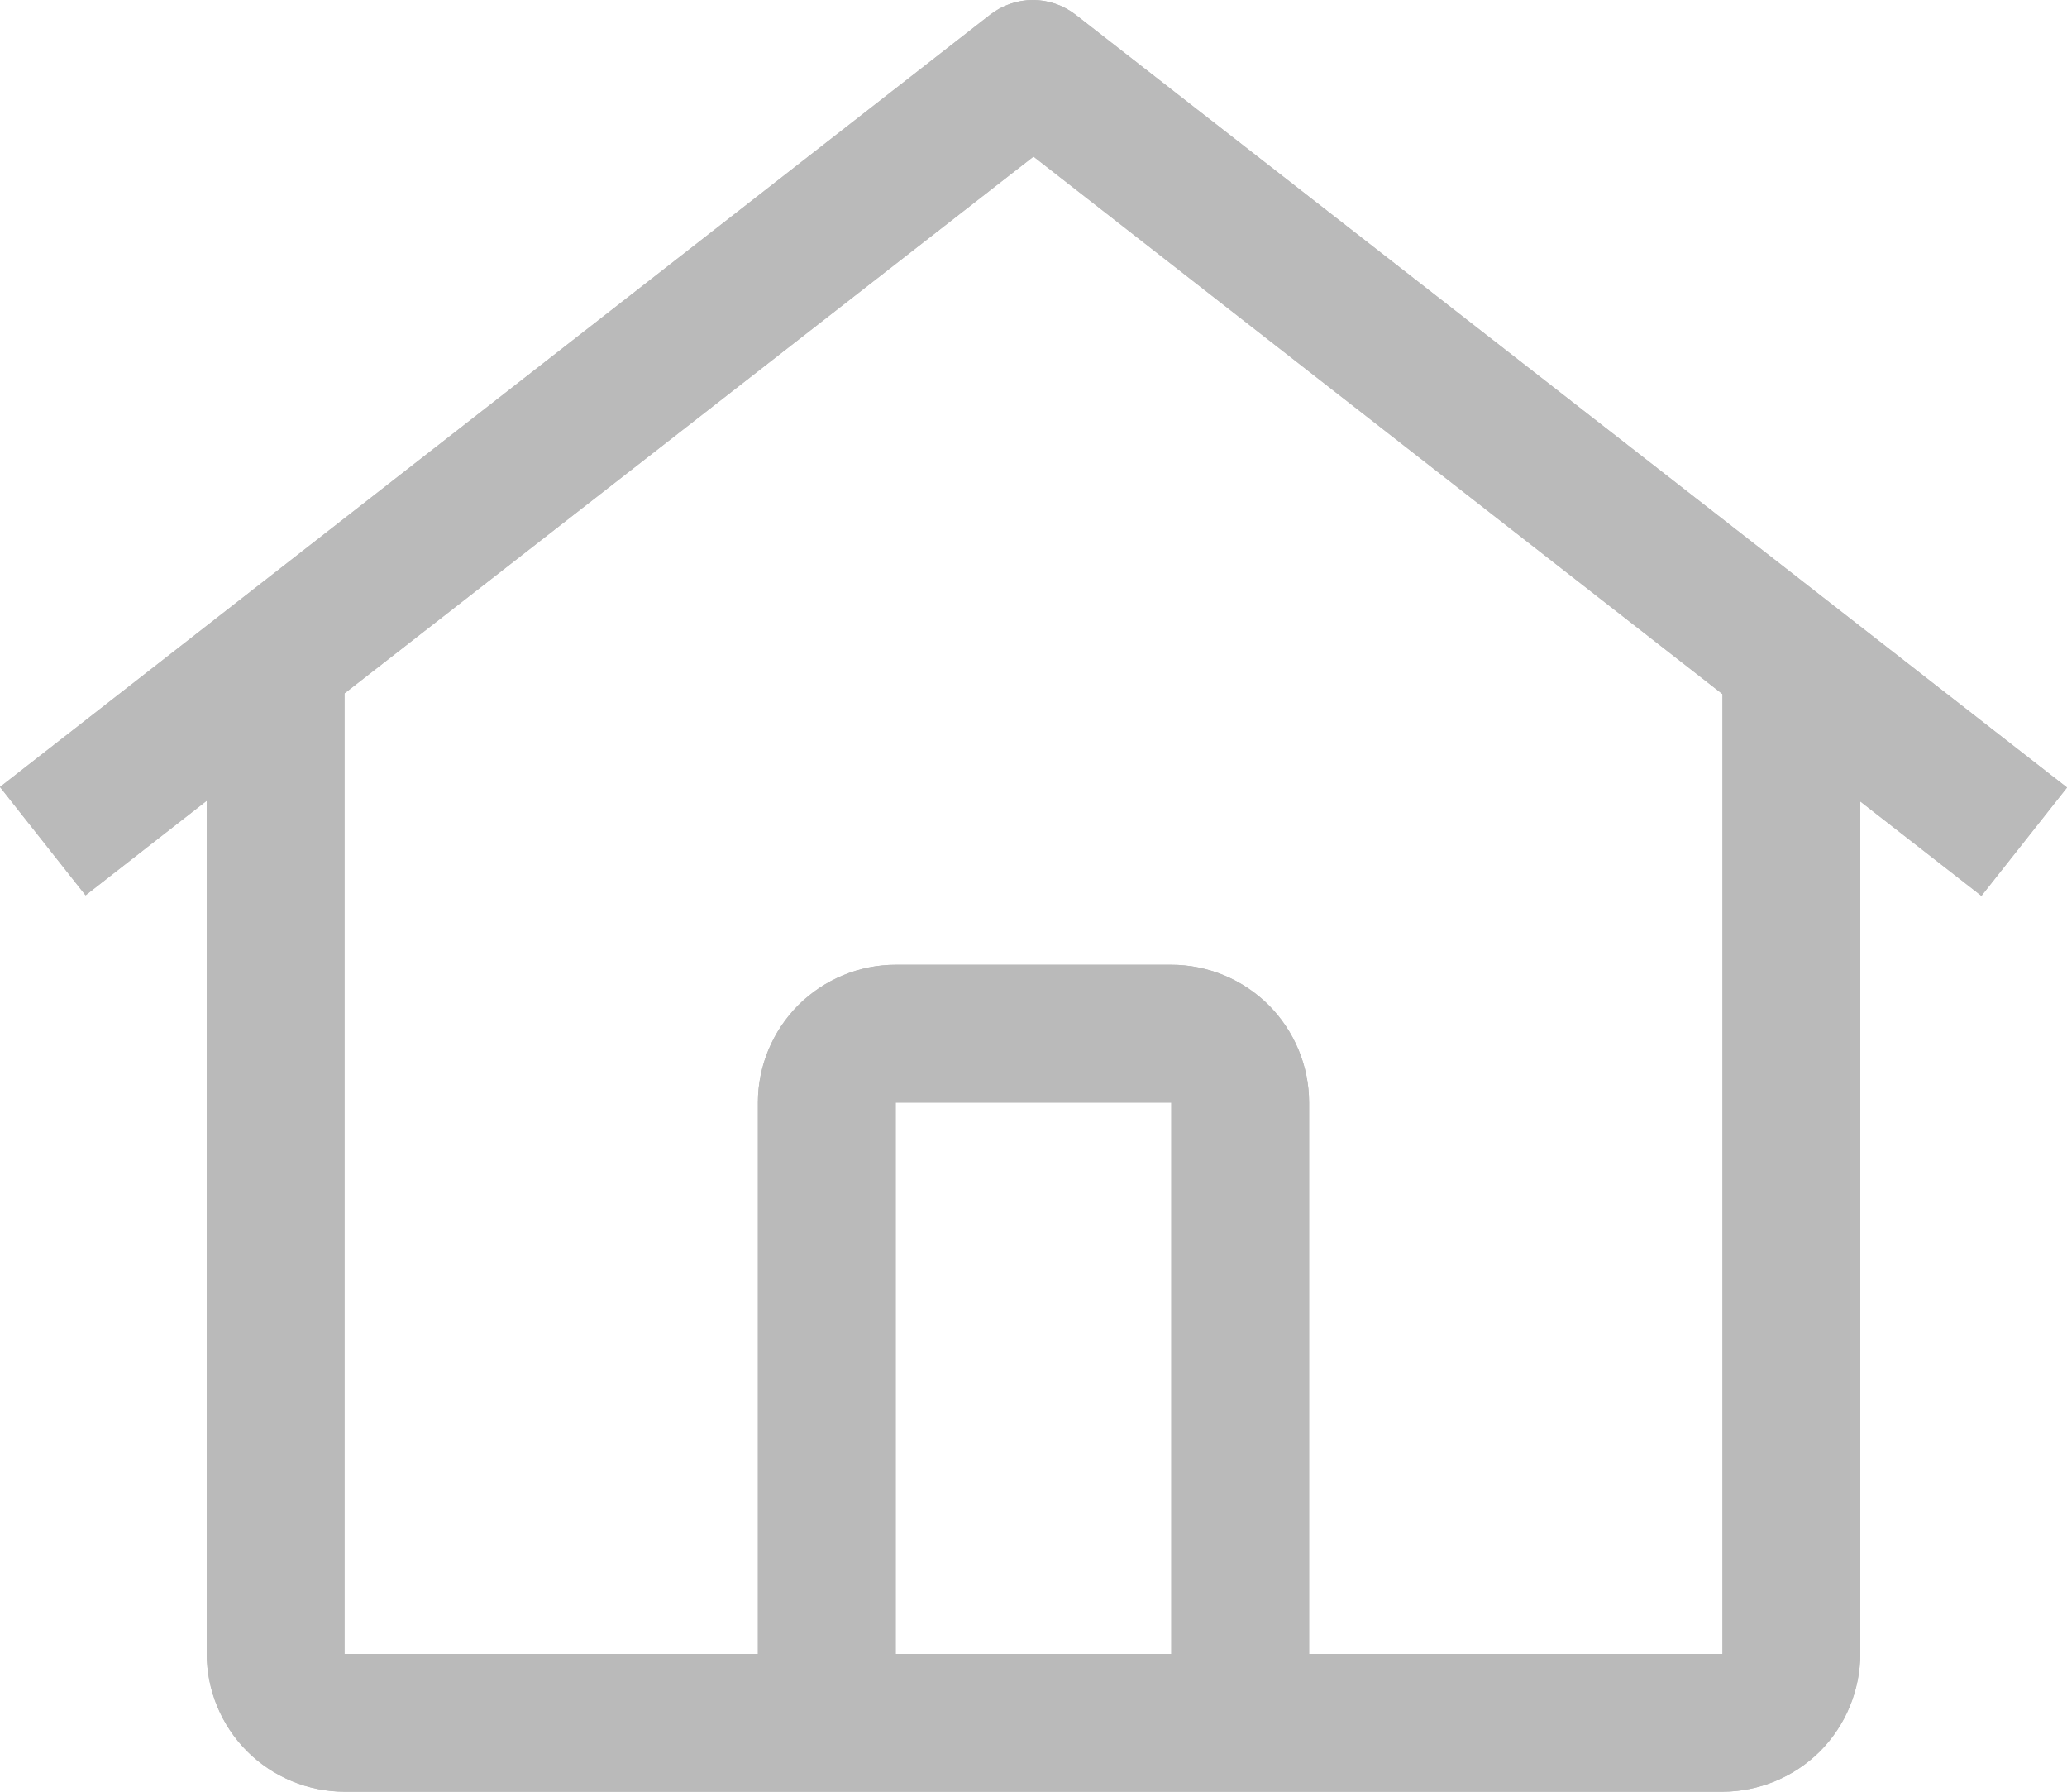<svg width="15" height="13" viewBox="0 0 15 13" fill="none" xmlns="http://www.w3.org/2000/svg">
<path d="M7.806 0.107C7.717 0.038 7.608 0 7.495 0C7.383 0 7.274 0.038 7.185 0.107L0 5.71L0.621 6.496L1.5 5.81V12C1.501 12.265 1.606 12.519 1.794 12.707C1.981 12.894 2.235 12.999 2.5 13H12.5C12.765 12.999 13.019 12.894 13.207 12.707C13.394 12.519 13.499 12.265 13.5 12V5.815L14.379 6.5L15 5.714L7.806 0.107ZM8.5 12H6.5V8H8.5V12ZM9.5 12V8C9.5 7.735 9.394 7.481 9.207 7.293C9.019 7.106 8.765 7 8.5 7H6.5C6.235 7 5.981 7.106 5.793 7.293C5.606 7.481 5.5 7.735 5.5 8V12H2.5V5.031L7.5 1.136L12.5 5.036V12H9.5Z" fill="#BABABA"/>
<path d="M7.806 0.107C7.717 0.038 7.608 0 7.495 0C7.383 0 7.274 0.038 7.185 0.107L0 5.71L0.621 6.496L1.5 5.81V12C1.501 12.265 1.606 12.519 1.794 12.707C1.981 12.894 2.235 12.999 2.5 13H12.5C12.765 12.999 13.019 12.894 13.207 12.707C13.394 12.519 13.499 12.265 13.5 12V5.815L14.379 6.5L15 5.714L7.806 0.107ZM8.5 12H6.5V8H8.5V12ZM9.5 12V8C9.5 7.735 9.394 7.481 9.207 7.293C9.019 7.106 8.765 7 8.5 7H6.5C6.235 7 5.981 7.106 5.793 7.293C5.606 7.481 5.5 7.735 5.5 8V12H2.5V5.031L7.5 1.136L12.5 5.036V12H9.5Z" fill="#BABABA"/>
</svg>
